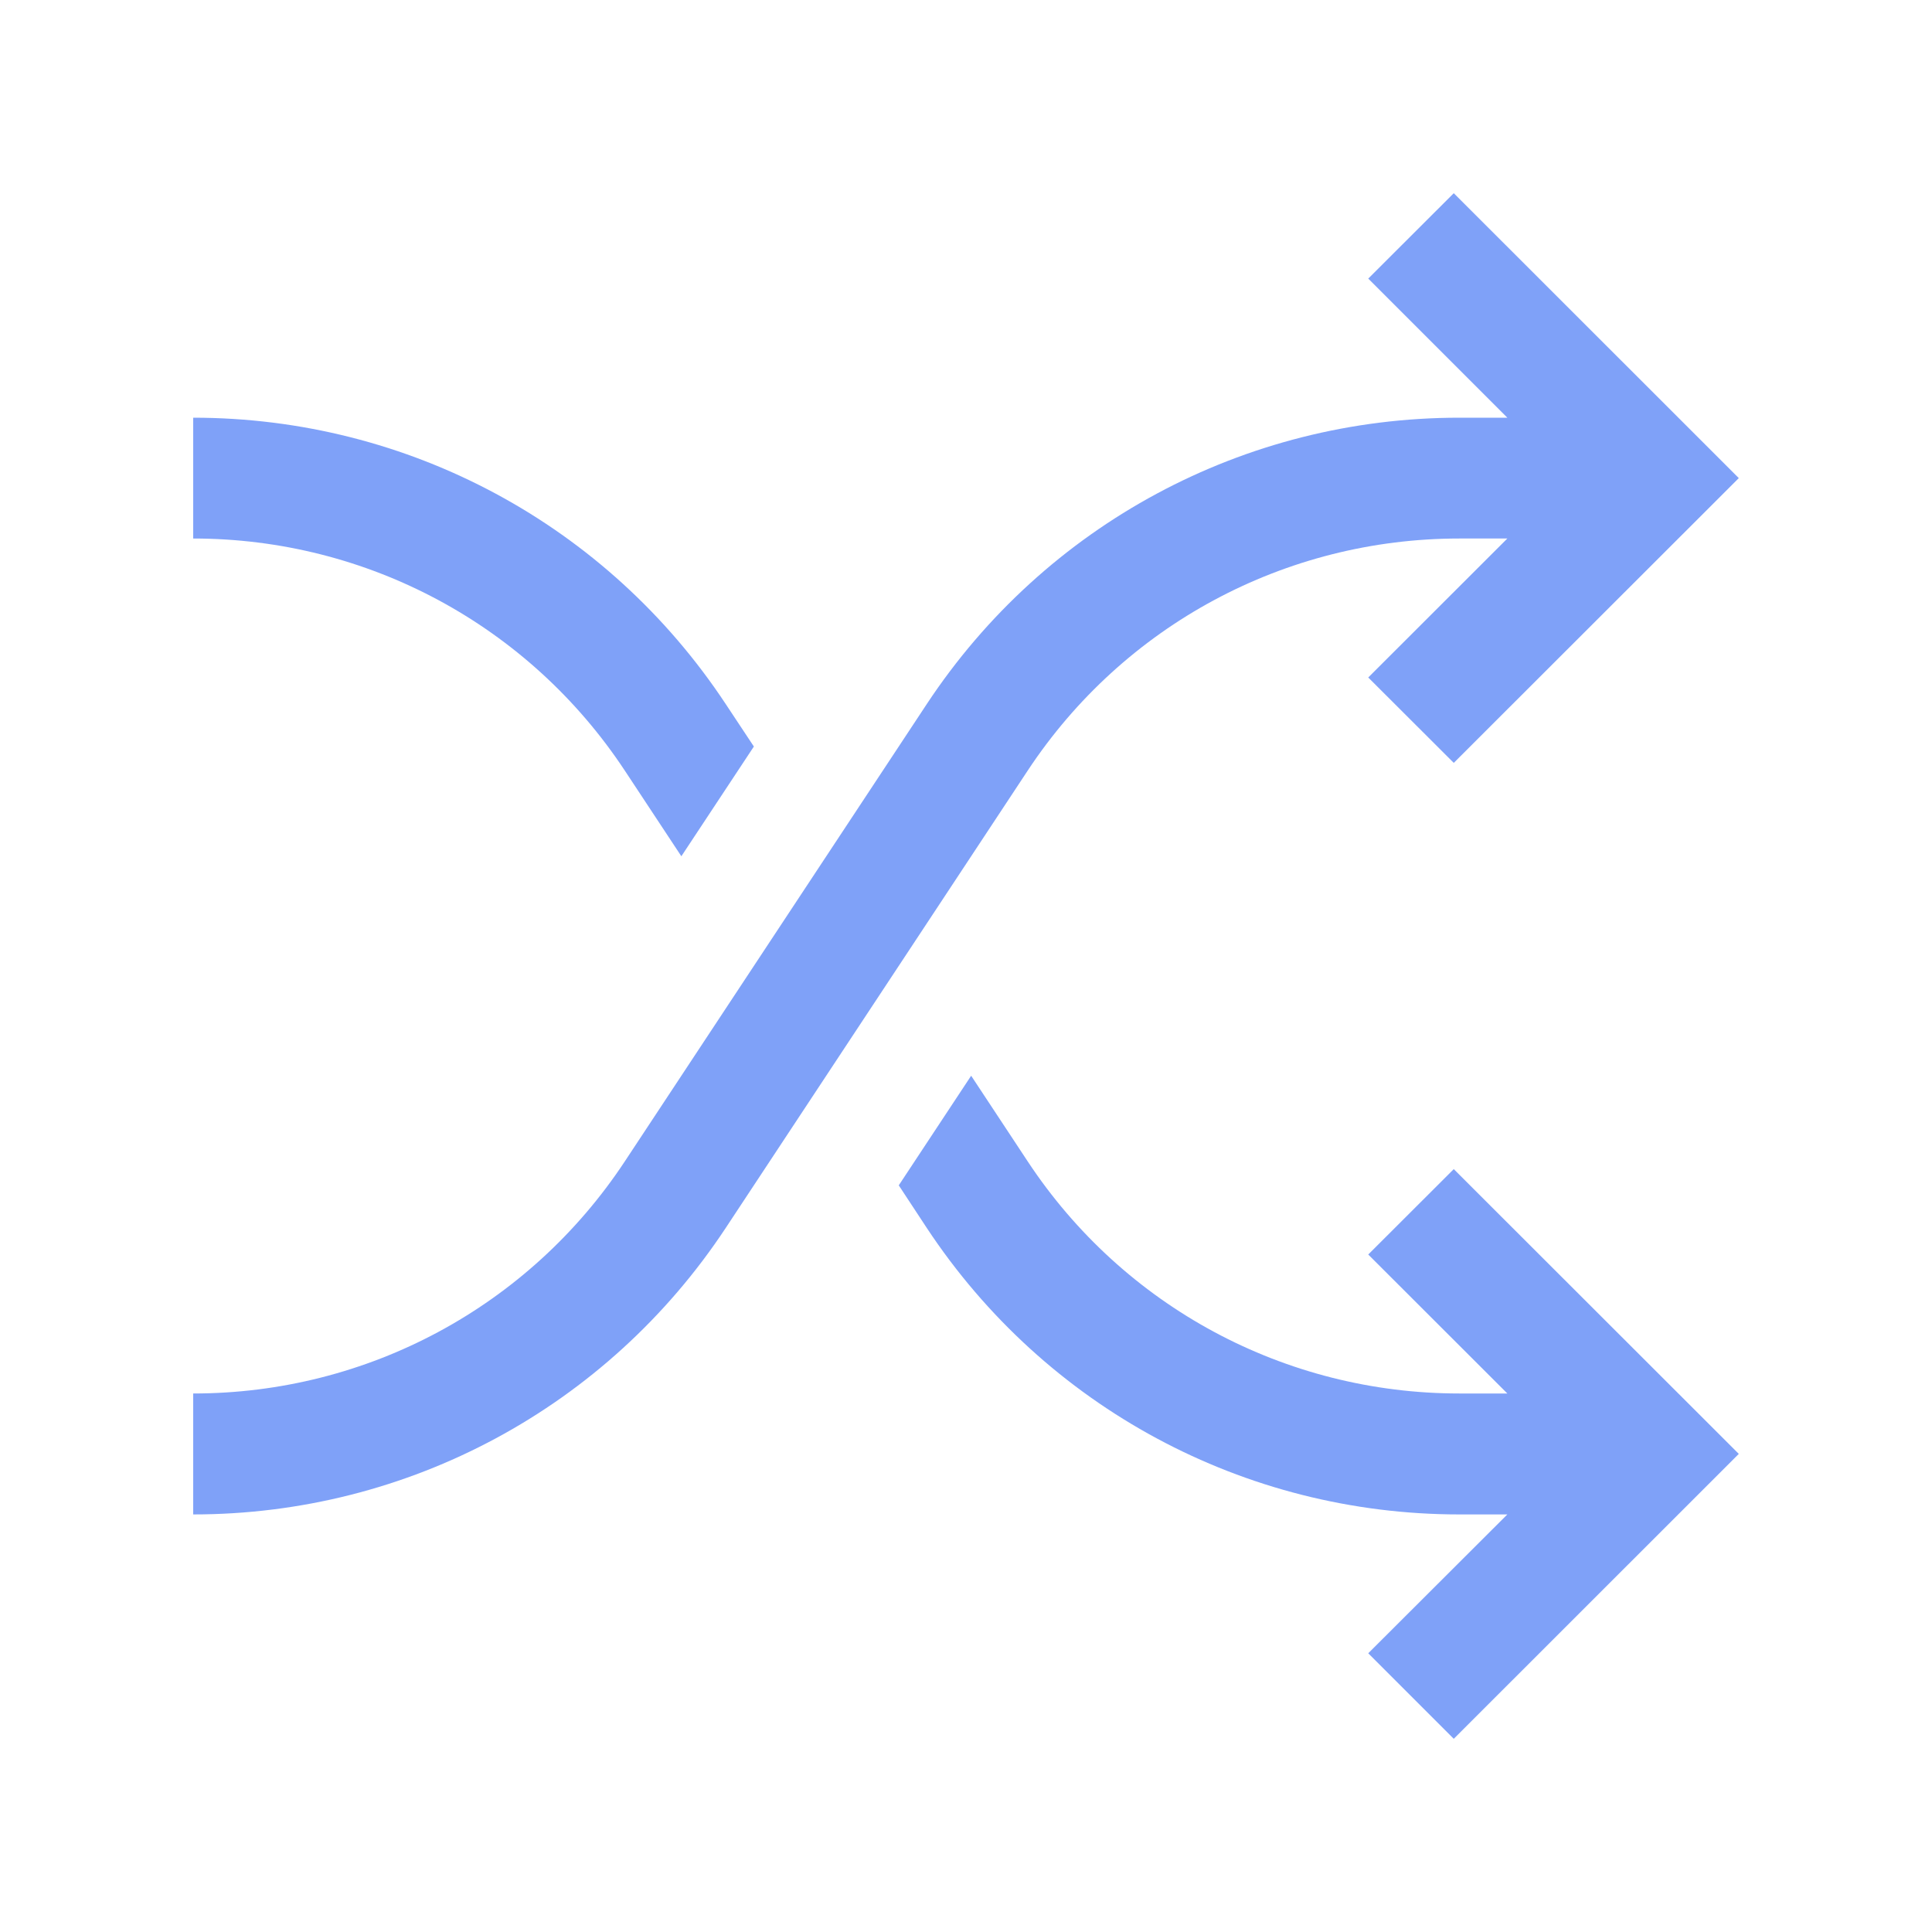 <svg width="15" height="15" viewBox="0 0 15 15" fill="none" xmlns="http://www.w3.org/2000/svg">
<path d="M5.853 5.796L5.29 6.648L4.851 5.983C4.106 4.855 2.853 4.181 1.5 4.181L1.5 3.243C3.169 3.243 4.715 4.074 5.635 5.467L5.853 5.796ZM11.287 13.5L13.5 11.288L11.287 9.077L10.623 9.74L11.703 10.819L11.33 10.819C9.977 10.819 8.724 10.145 7.979 9.017L7.54 8.352L6.978 9.203L7.195 9.533C8.115 10.926 9.661 11.758 11.33 11.758L11.703 11.758L10.623 12.836L11.287 13.5ZM5.635 9.533L7.979 5.983C8.724 4.855 9.977 4.181 11.33 4.181L11.703 4.181L10.623 5.26L11.287 5.923L13.5 3.712L11.287 1.5L10.623 2.163L11.703 3.243L11.33 3.243C9.661 3.243 8.115 4.074 7.195 5.467L4.851 9.017C4.106 10.145 2.853 10.819 1.5 10.819L1.5 11.758C3.169 11.758 4.715 10.926 5.635 9.533Z" fill="#7FA1F8"/>
</svg>
